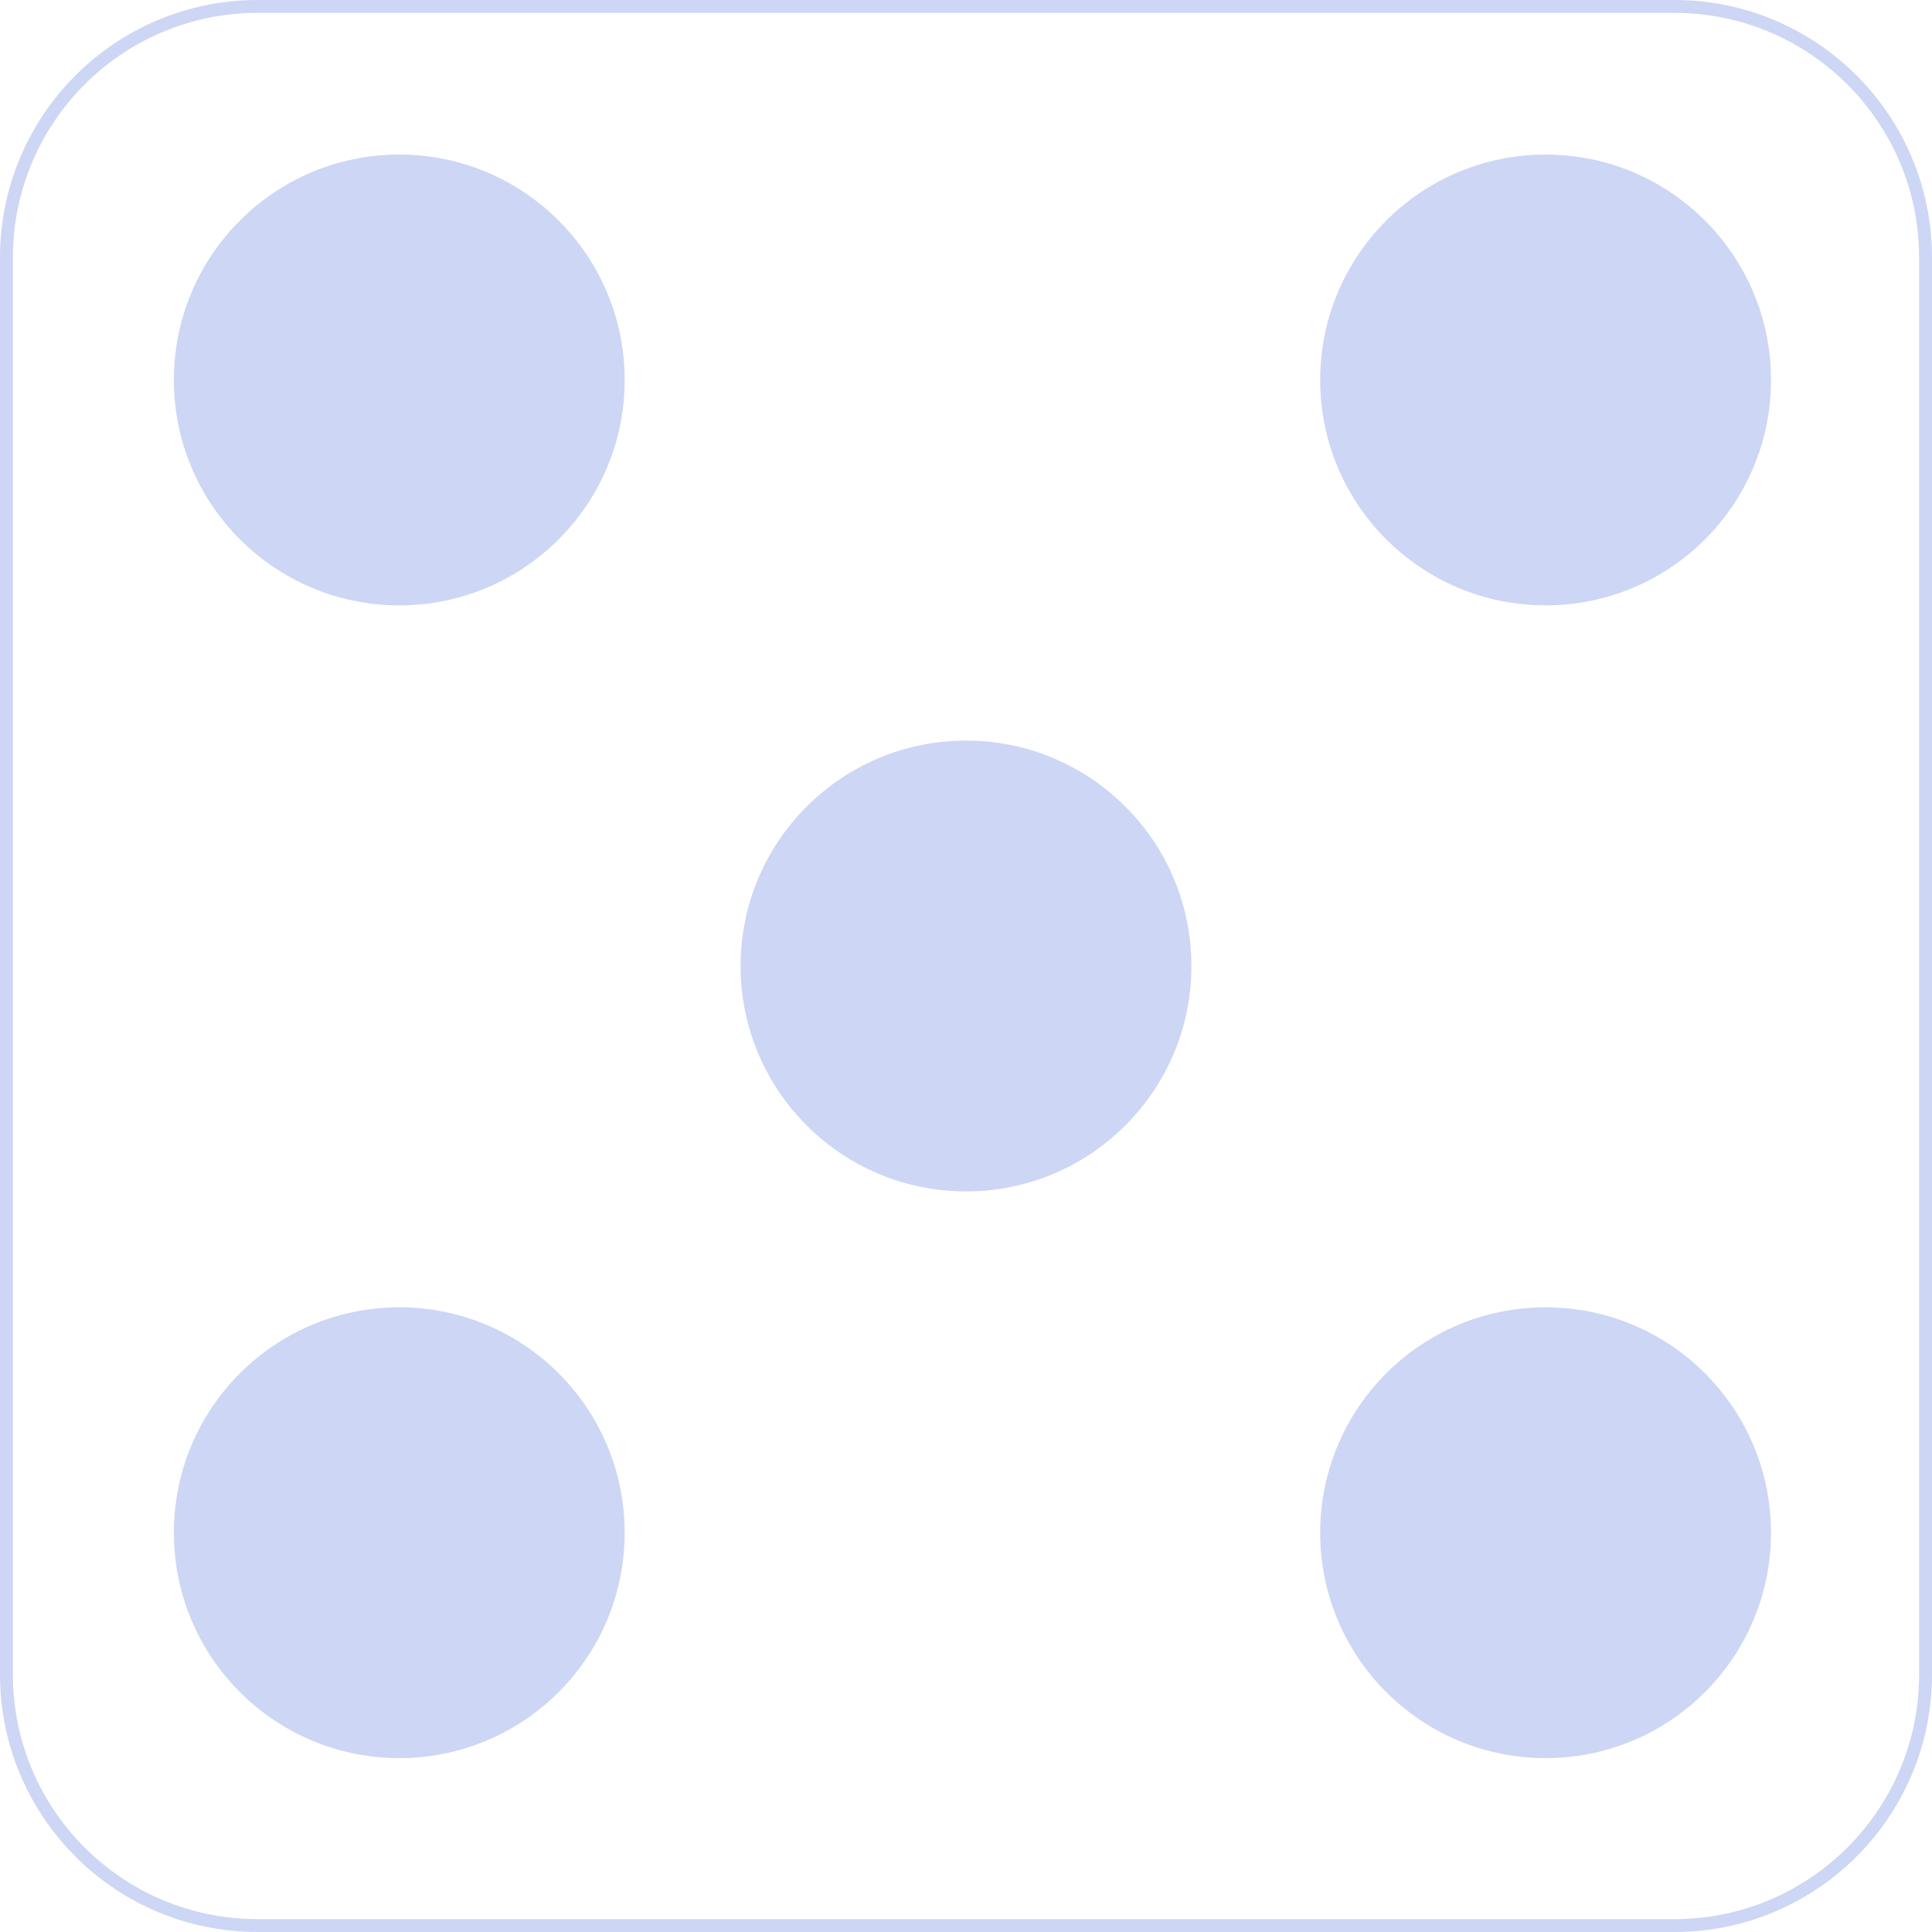 <svg width="300" height="300" viewBox="0 0 300 300" fill="none" xmlns="http://www.w3.org/2000/svg">
<g clip-path="url(#clip0_2_21)">
<path d="M40 1H260C281.539 1 299 18.461 299 40V150V260C299 281.539 281.539 299 260 299H40C18.461 299 1 281.539 1 260V40C1 18.461 18.461 1 40 1Z" stroke="#CDD6F4" stroke-width="2"/>
<path d="M275 59C275 78.33 259.33 94 240 94C220.67 94 205 78.33 205 59C205 39.67 220.67 24 240 24C259.33 24 275 39.67 275 59Z" fill="#CDD6F4"/>
<path d="M185 150C185 169.33 169.33 185 150 185C130.67 185 115 169.33 115 150C115 130.67 130.67 115 150 115C169.33 115 185 130.67 185 150Z" fill="#CDD6F4"/>
<path d="M275 238C275 257.33 259.33 273 240 273C220.67 273 205 257.33 205 238C205 218.67 220.67 203 240 203C259.33 203 275 218.67 275 238Z" fill="#CDD6F4"/>
<path d="M97 238C97 257.33 81.33 273 62 273C42.67 273 27 257.33 27 238C27 218.67 42.67 203 62 203C81.33 203 97 218.67 97 238Z" fill="#CDD6F4"/>
<path d="M97 59C97 78.33 81.33 94 62 94C42.67 94 27 78.33 27 59C27 39.67 42.67 24 62 24C81.33 24 97 39.67 97 59Z" fill="#CDD6F4"/>
</g>
<defs>
<clipPath id="clip0_2_21">
<rect width="300" height="300" fill="white"/>
</clipPath>
</defs>
</svg>
